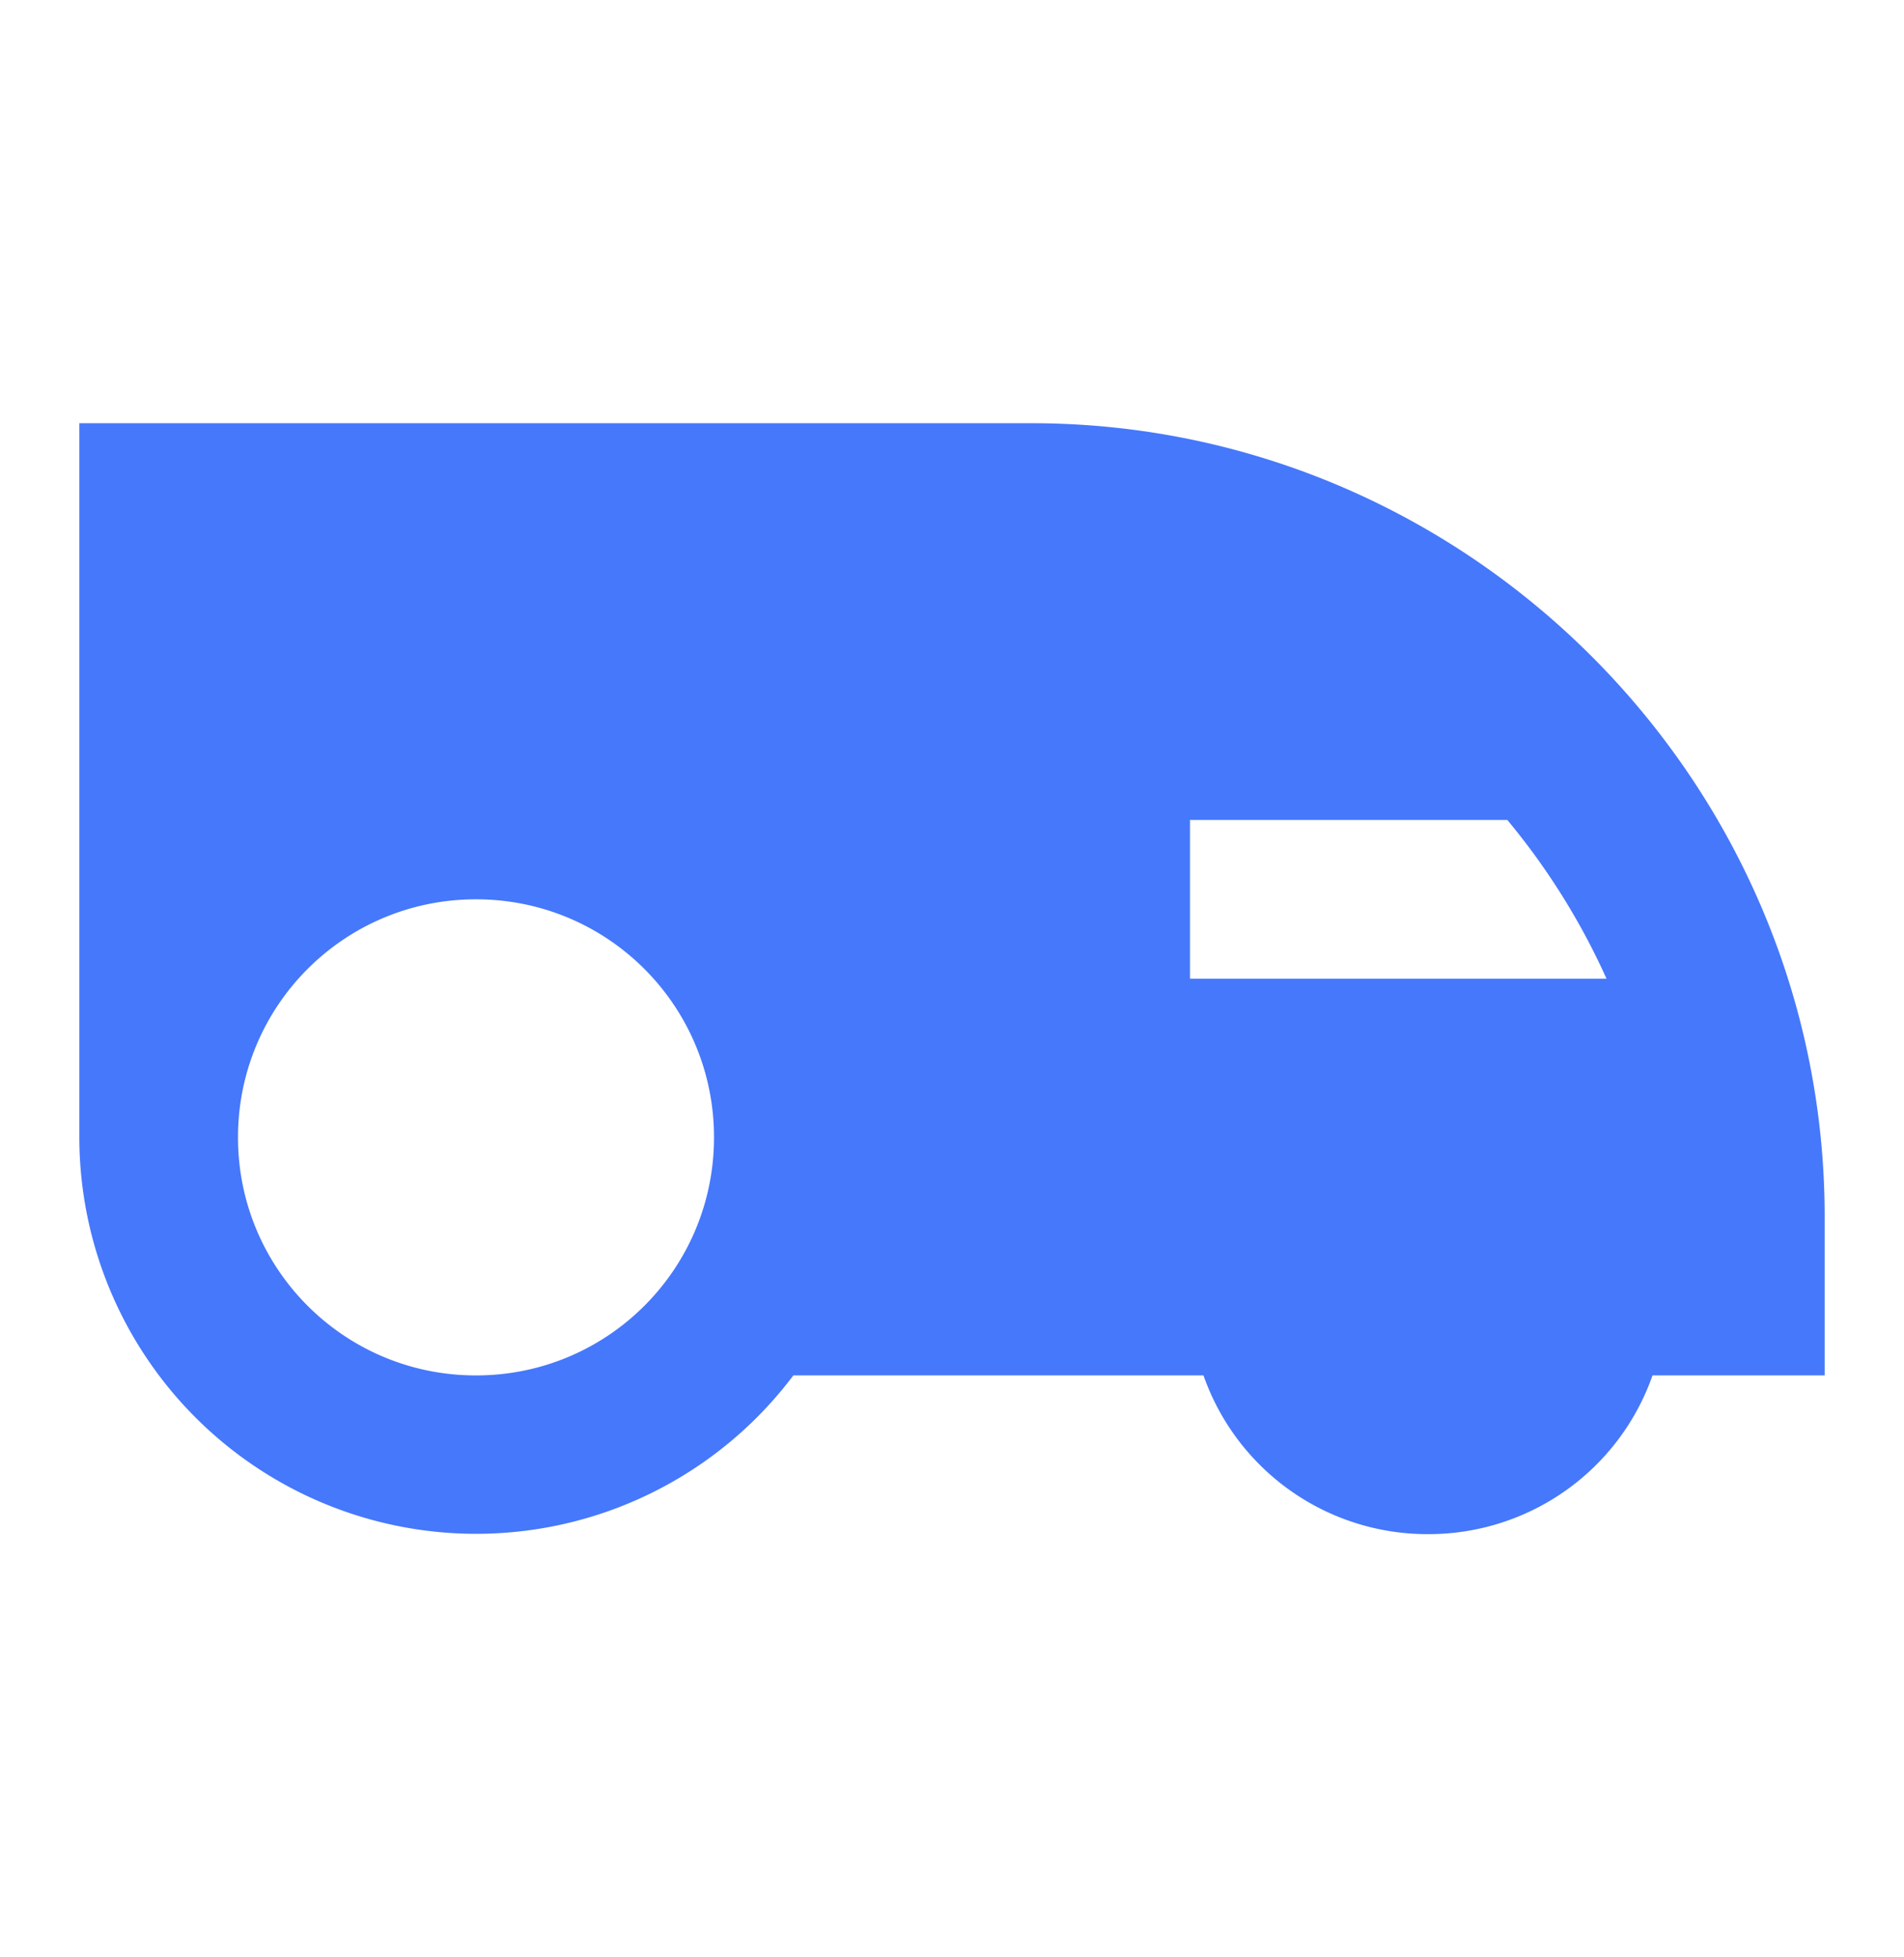 <svg xmlns="http://www.w3.org/2000/svg" width="36" height="37" fill="none"><path fill="#4678FB" d="M1.5 21.5V8h18c8.25 0 15 6.75 15 15v3h-3.255A4.485 4.485 0 0 1 27 29a4.485 4.485 0 0 1-4.245-3H15a7.503 7.503 0 0 1-13.5-4.5ZM9 17c-2.49 0-4.5 2.01-4.5 4.5S6.51 26 9 26s4.5-2.01 4.5-4.5S11.49 17 9 17Zm13.5-1.5v3h7.875a13.113 13.113 0 0 0-1.875-3h-6Z"/></svg>